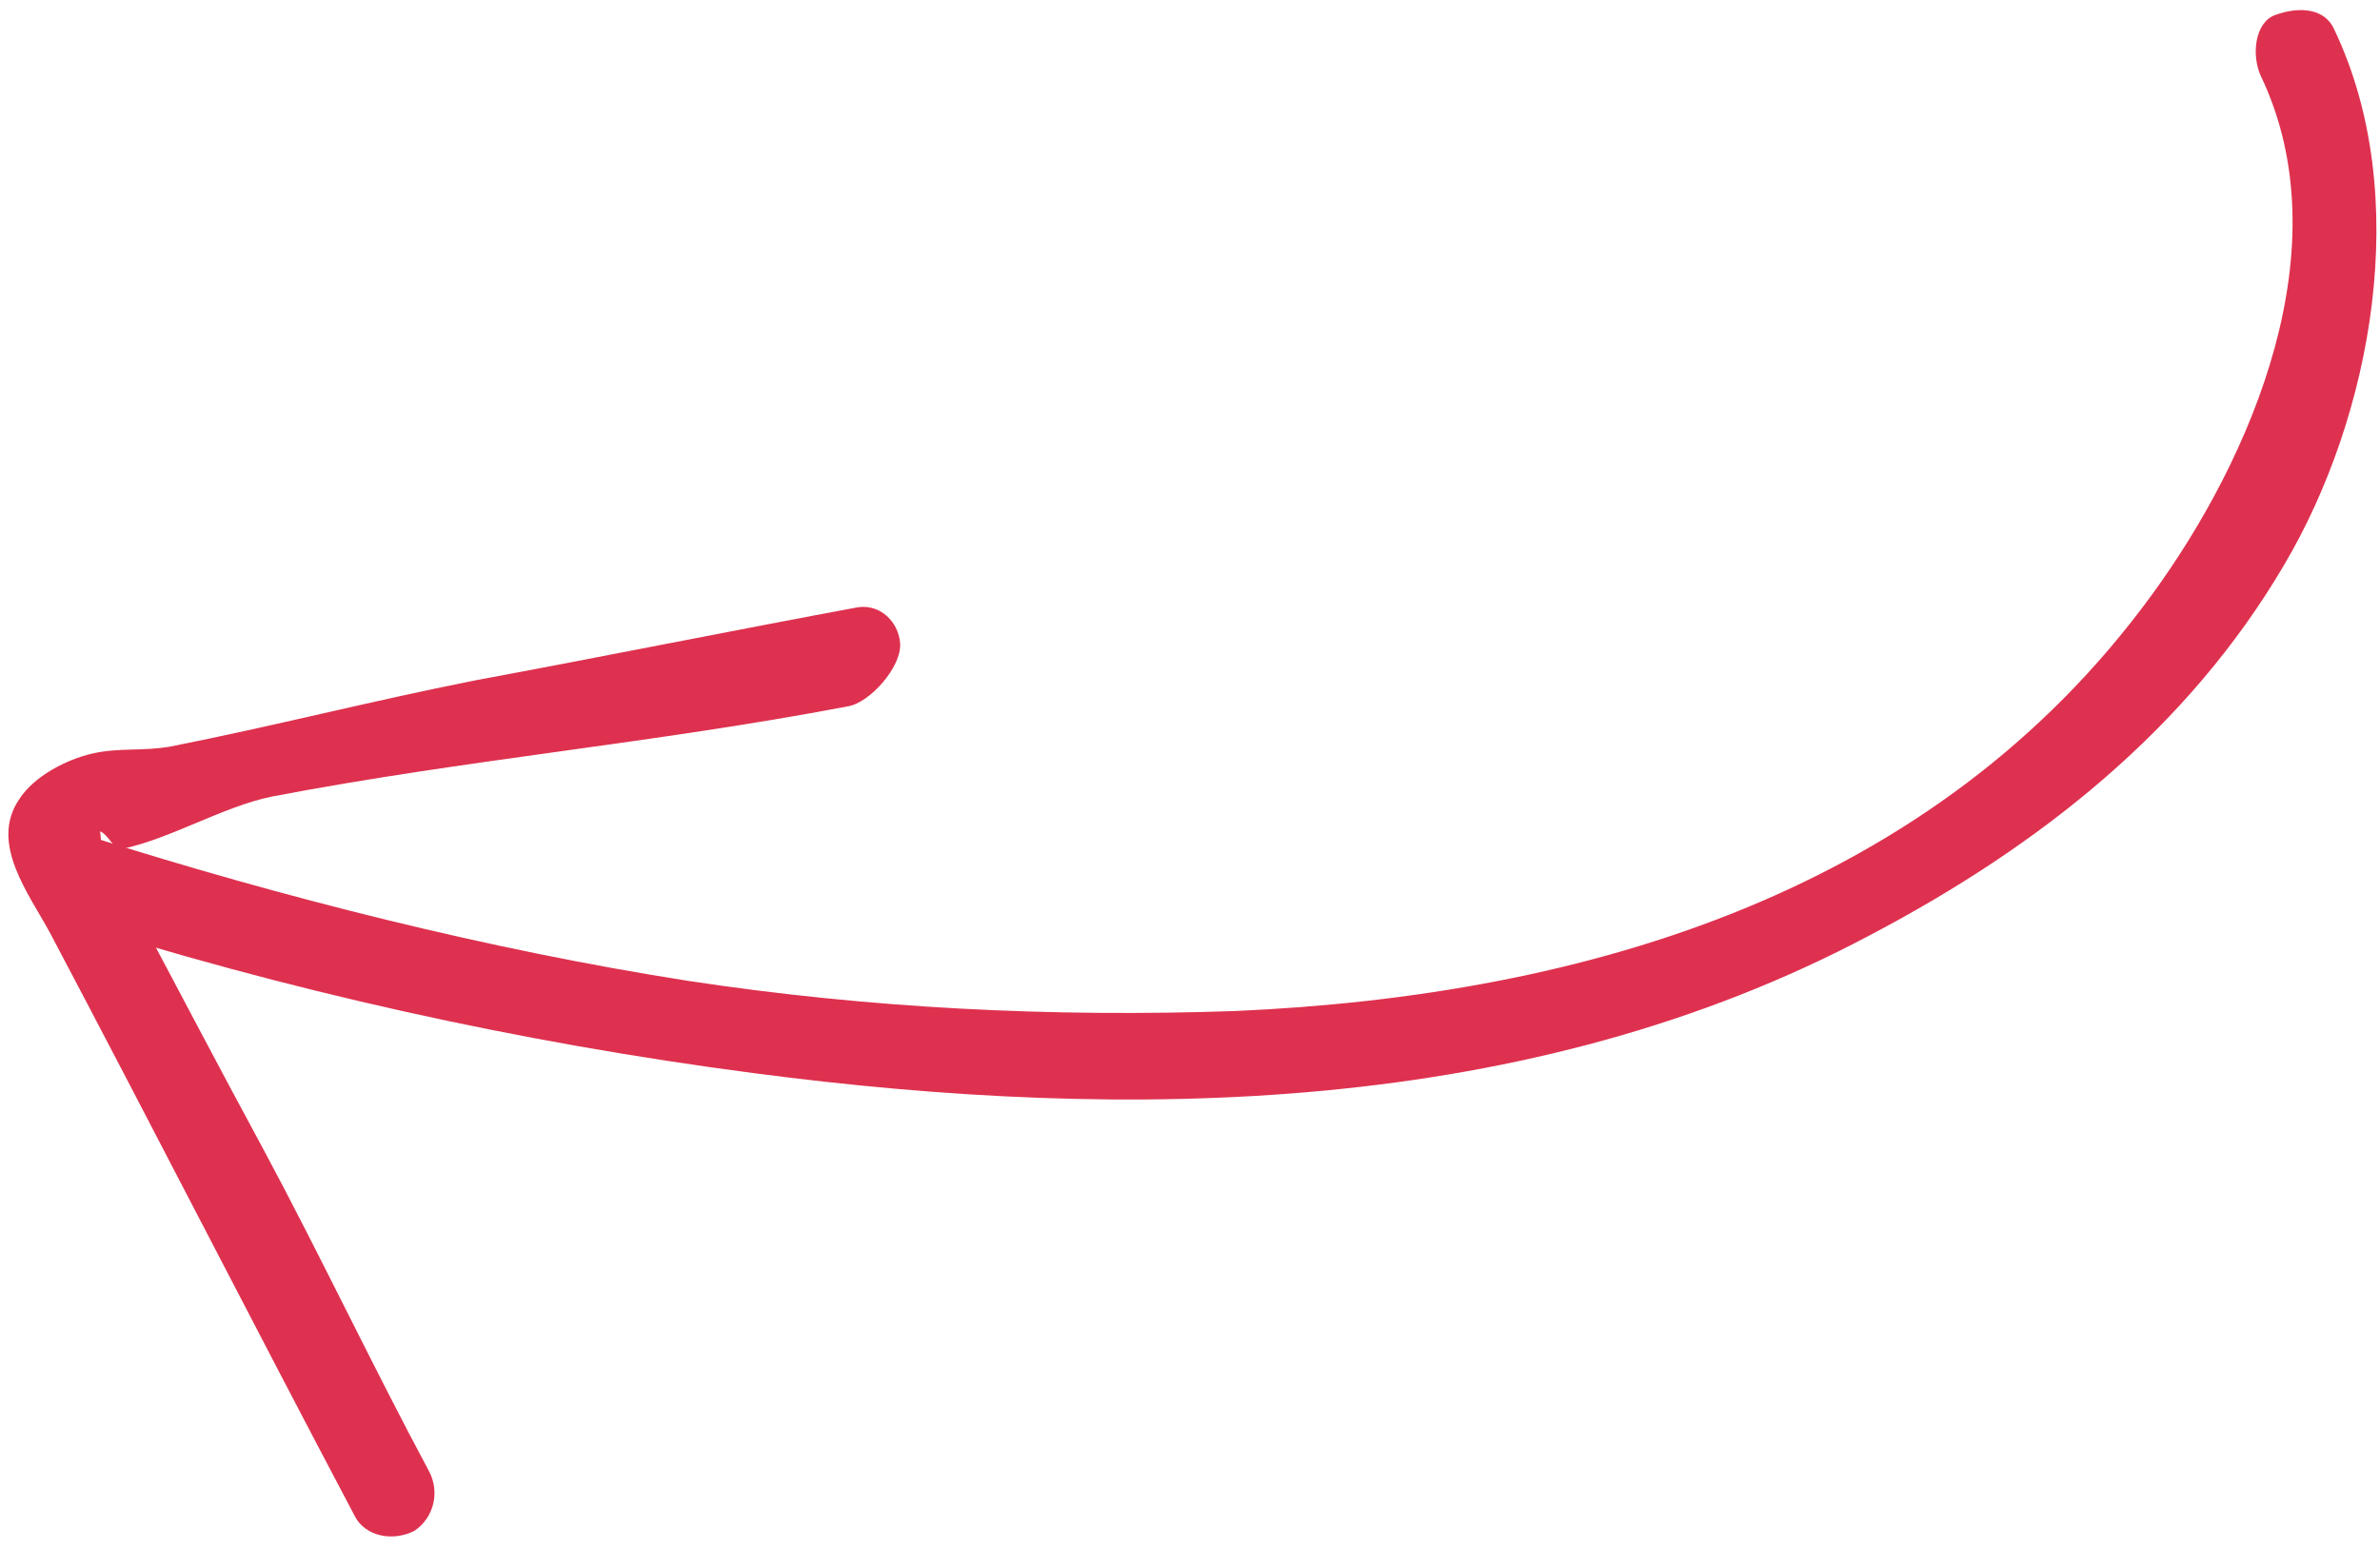 <svg width="86" height="56" viewBox="0 0 86 56" fill="none" xmlns="http://www.w3.org/2000/svg">
<path d="M84.348 1.068C87.214 7.076 85.707 15.037 82.543 20.399C79.047 26.356 73.657 30.594 67.562 33.793C55.257 40.333 40.815 40.553 27.24 38.774C18.788 37.67 10.31 35.789 2.147 33.178C1.389 32.934 0.977 31.76 1.263 31.126C1.618 30.312 2.534 29.993 3.293 30.237C10.204 32.426 17.681 34.314 24.836 35.435C31.375 36.432 38.017 36.759 44.612 36.53C57.402 35.972 69.92 32.204 77.724 21.535C81.397 16.524 84.651 8.897 81.683 2.724C81.351 1.965 81.485 0.824 82.194 0.548C83.113 0.212 84.016 0.31 84.348 1.068Z" fill="#DE314F"/>
<path d="M12.825 54.788C9.121 47.78 5.533 40.755 1.829 33.747C1.059 32.305 -0.398 30.48 0.695 28.877C1.219 28.055 2.398 27.434 3.36 27.221C4.323 27.008 5.141 27.148 6.15 26.975C10.008 26.21 13.325 25.346 17.183 24.58C21.549 23.771 26.64 22.749 31.006 21.94C31.806 21.827 32.456 22.456 32.525 23.226C32.602 24.081 31.421 25.412 30.62 25.524C23.528 26.871 16.831 27.441 9.823 28.781C8.022 29.152 6.171 30.311 4.369 30.682C4.161 30.743 3.871 30.103 3.609 30.039C3.625 30.21 3.394 30.015 3.609 30.039C3.656 30.078 3.688 31.409 3.734 31.448C3.988 31.901 4.239 31.639 4.494 32.092C6.188 35.264 7.809 38.374 9.55 41.586C11.498 45.211 13.542 49.508 15.49 53.133C15.898 53.873 15.703 54.814 14.979 55.308C14.163 55.724 13.187 55.49 12.825 54.788Z" fill="#DE314F"/>
</svg>
